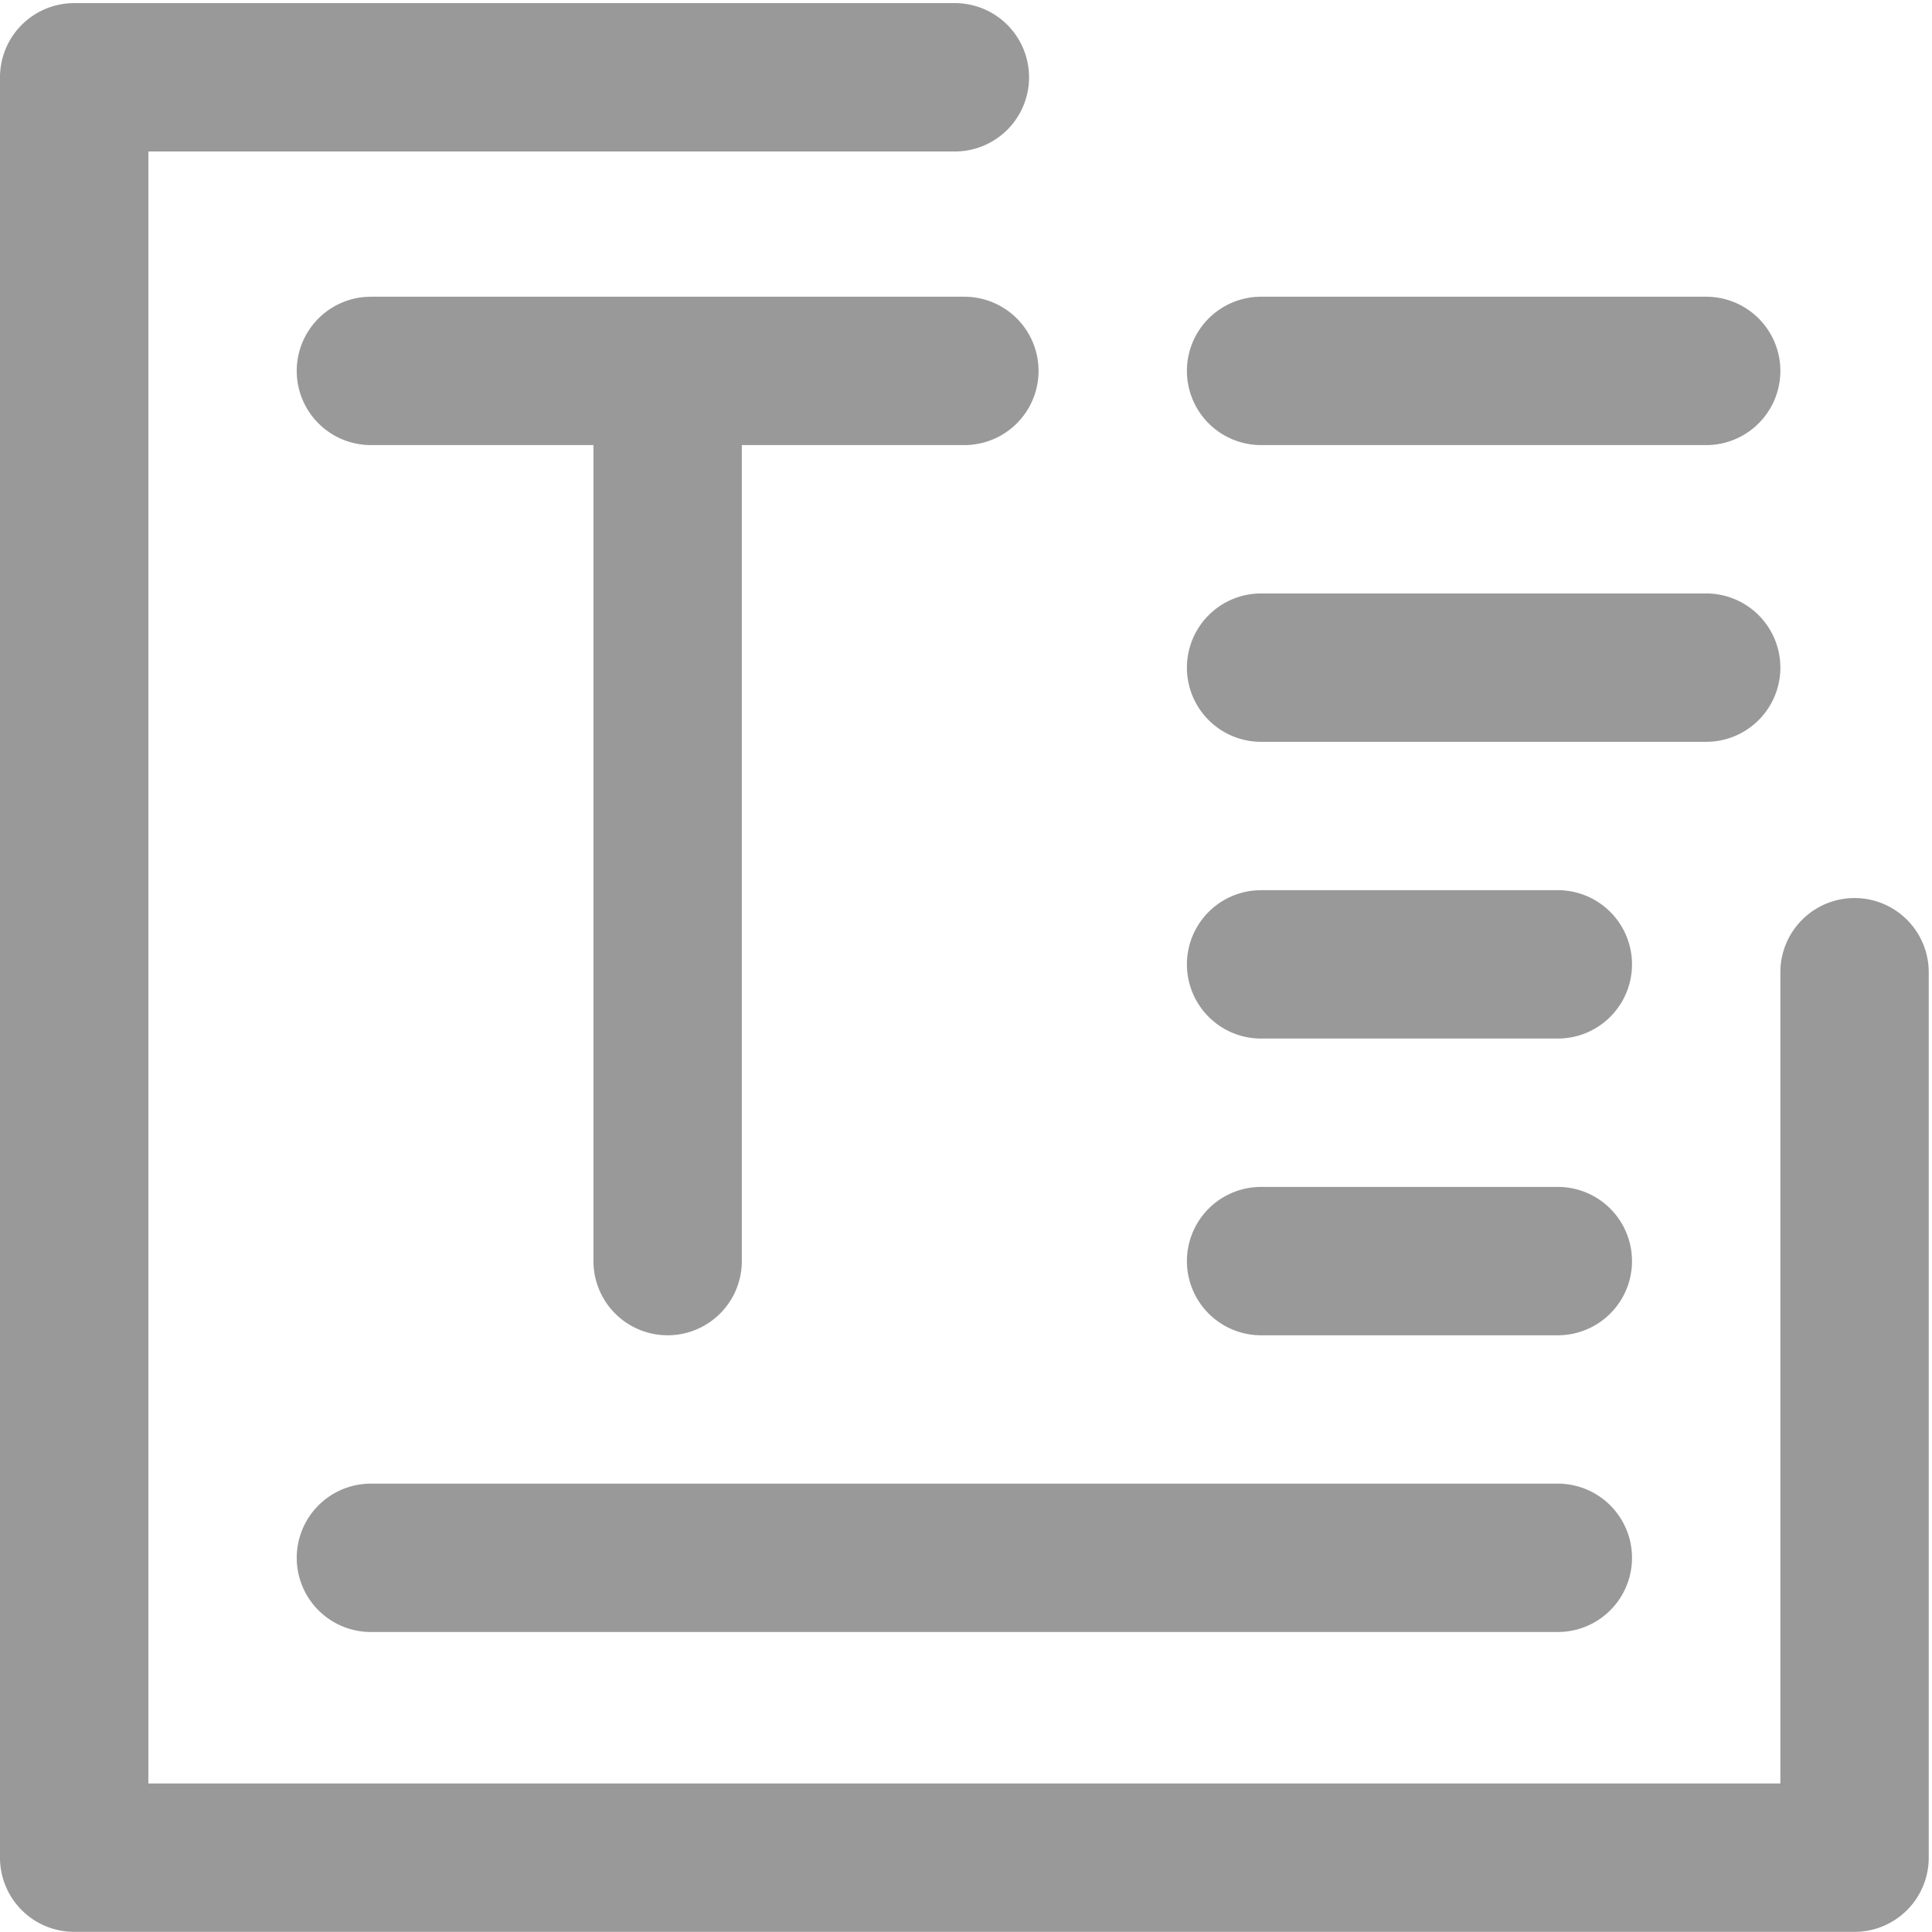 <svg class="icon"  fill="#767676" style="width: 1em; height: 1em;vertical-align: middle;overflow: hidden;" viewBox="0 0 1024 1024" version="1.1" xmlns="http://www.w3.org/2000/svg"><path d="M982.952 1023.921H39.318a39.318 39.318 0 0 1-39.318-39.318v-943.634a39.318 39.318 0 0 1 39.318-39.318h466.784a39.318 39.318 0 0 1 0 78.636H78.636v864.998h864.998V515.303a39.318 39.318 0 0 1 78.636 0v469.301a39.318 39.318 0 0 1-39.318 39.318z" fill="#999999" /><path d="M511.135 157.272h-314.545a39.318 39.318 0 0 0 0 78.636h314.545a39.318 39.318 0 0 0 0-78.636z" fill="#999999" /><path d="M353.863 157.272a39.318 39.318 0 0 0-39.318 39.318v471.817a39.318 39.318 0 0 0 78.636 0v-471.817a39.318 39.318 0 0 0-39.318-39.318zM904.316 157.272h-235.908a39.318 39.318 0 0 0 0 78.636h235.908a39.318 39.318 0 0 0 0-78.636zM904.316 314.545h-235.908a39.318 39.318 0 0 0 0 78.636h235.908a39.318 39.318 0 0 0 0-78.636zM825.68 471.817h-157.272a39.318 39.318 0 0 0 0 78.636h157.272a39.318 39.318 0 0 0 0-78.636zM825.68 629.089h-157.272a39.318 39.318 0 0 0 0 78.636h157.272a39.318 39.318 0 0 0 0-78.636zM825.68 786.362h-629.089a39.318 39.318 0 0 0 0 78.636h629.089a39.318 39.318 0 0 0 0-78.636z" fill="#999999" /></svg>